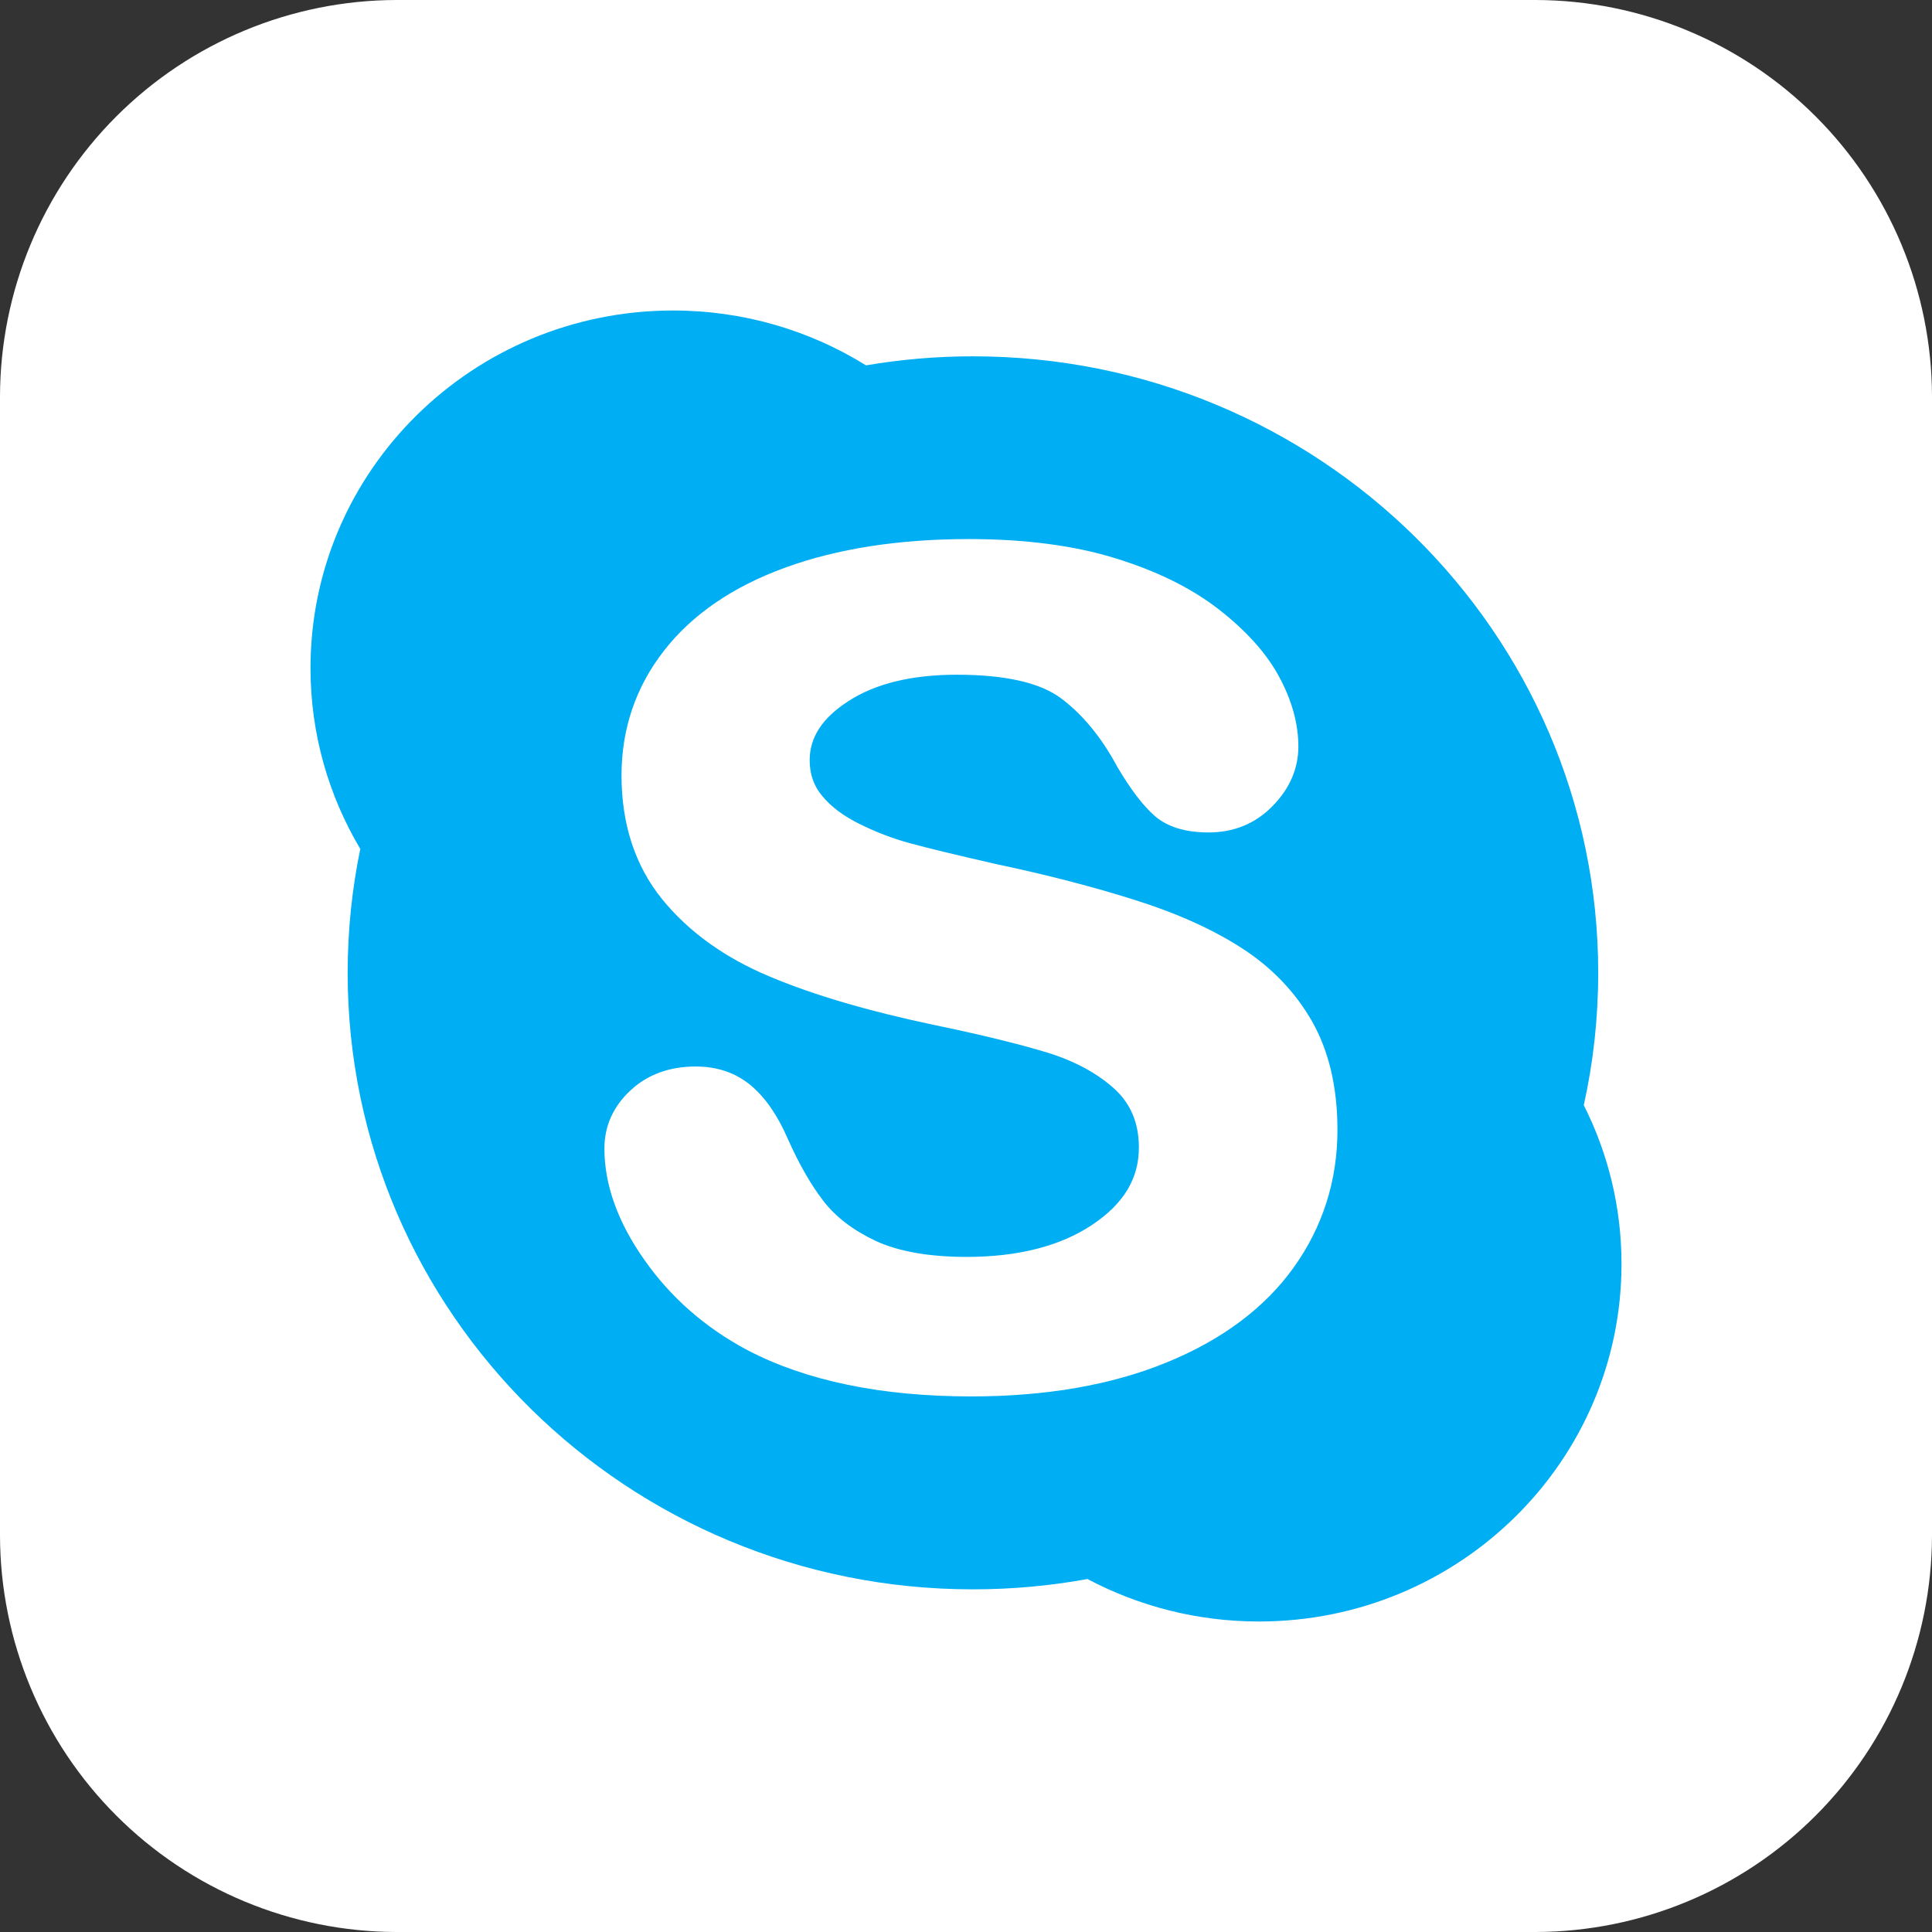 <svg width="56" height="56" viewBox="0 0 56 56" fill="none" xmlns="http://www.w3.org/2000/svg">
<rect x="0" y="0" width="56" height="56" fill="#333333" stroke="none"/>
<g clip-path="url(#clip0_2635_7942)">
<path fill-rule="evenodd" clip-rule="evenodd" d="M11.484 0H44.516C47.559 0.008 50.475 1.221 52.627 3.373C54.779 5.525 55.992 8.441 56 11.484V44.516C55.992 47.559 54.779 50.475 52.627 52.627C50.475 54.779 47.559 55.992 44.516 56H11.484C8.441 55.992 5.525 54.779 3.373 52.627C1.221 50.475 0.008 47.559 0 44.516L0 11.484C0.008 8.441 1.221 5.525 3.373 3.373C5.525 1.221 8.441 0.008 11.484 0Z" fill="white"/>
<g clip-path="url(#clip1_2635_7942)">
<path d="M28 56C43.464 56 56 43.464 56 28C56 12.536 43.464 0 28 0C12.536 0 0 12.536 0 28C0 43.464 12.536 56 28 56Z" fill="white"/>
</g>
<g clip-path="url(#clip2_2635_7942)">
<path fill-rule="evenodd" clip-rule="evenodd" d="M45.907 32.034C46.182 30.796 46.325 29.514 46.325 28.197C46.325 18.33 38.213 10.328 28.201 10.328C27.146 10.328 26.112 10.418 25.102 10.59C23.482 9.584 21.565 9 19.512 9C13.705 9 9 13.639 9 19.365C9 21.277 9.527 23.065 10.443 24.607C10.204 25.765 10.077 26.968 10.077 28.197C10.077 38.069 18.192 46.068 28.201 46.068C29.336 46.068 30.444 45.965 31.521 45.769C33.002 46.553 34.692 47 36.49 47C42.295 47 47 42.359 47 36.637C47 34.983 46.607 33.422 45.907 32.034ZM37.498 36.739C36.66 37.91 35.422 38.835 33.813 39.492C32.225 40.144 30.321 40.476 28.152 40.476C25.549 40.476 23.366 40.025 21.661 39.133C20.444 38.485 19.441 37.608 18.679 36.52C17.908 35.428 17.519 34.342 17.519 33.292C17.519 32.64 17.774 32.071 18.274 31.607C18.77 31.144 19.407 30.913 20.167 30.913C20.788 30.913 21.326 31.096 21.762 31.459C22.18 31.809 22.537 32.327 22.826 32.99C23.147 33.717 23.496 34.329 23.864 34.807C24.222 35.274 24.733 35.664 25.386 35.97C26.043 36.274 26.93 36.432 28.018 36.432C29.517 36.432 30.746 36.115 31.669 35.494C32.574 34.888 33.011 34.157 33.011 33.263C33.011 32.56 32.781 32.005 32.312 31.569C31.816 31.116 31.166 30.763 30.377 30.516C29.553 30.265 28.436 29.99 27.053 29.704C25.169 29.307 23.572 28.838 22.303 28.303C21.002 27.759 19.954 27.003 19.188 26.058C18.411 25.096 18.015 23.891 18.015 22.475C18.015 21.127 18.428 19.909 19.246 18.861C20.055 17.819 21.239 17.004 22.765 16.451C24.269 15.903 26.056 15.625 28.083 15.625C29.7 15.625 31.123 15.81 32.312 16.176C33.507 16.541 34.513 17.035 35.304 17.645C36.101 18.262 36.696 18.916 37.067 19.599C37.442 20.288 37.634 20.973 37.634 21.636C37.634 22.275 37.384 22.856 36.89 23.36C36.394 23.871 35.766 24.129 35.029 24.129C34.359 24.129 33.831 23.966 33.469 23.649C33.13 23.352 32.777 22.889 32.386 22.228C31.934 21.383 31.387 20.715 30.759 20.244C30.149 19.786 29.133 19.557 27.732 19.557C26.436 19.557 25.377 19.812 24.593 20.321C23.838 20.808 23.469 21.369 23.469 22.035C23.469 22.44 23.587 22.781 23.833 23.072C24.088 23.385 24.452 23.653 24.912 23.882C25.388 24.118 25.88 24.308 26.371 24.44C26.874 24.578 27.718 24.783 28.878 25.047C30.346 25.356 31.693 25.706 32.884 26.083C34.093 26.462 35.134 26.928 35.987 27.477C36.854 28.034 37.54 28.748 38.029 29.602C38.519 30.463 38.767 31.521 38.767 32.752C38.767 34.223 38.338 35.565 37.498 36.739Z" fill="#00AEF3"/>
</g>
</g>
<defs>
<clipPath id="clip0_2635_7942">
<rect width="56" height="56" fill="white"/>
</clipPath>
<clipPath id="clip1_2635_7942">
<rect width="56" height="56" fill="white"/>
</clipPath>
<clipPath id="clip2_2635_7942">
<rect width="38" height="38" fill="white" transform="translate(9 9)"/>
</clipPath>
</defs>
</svg>
